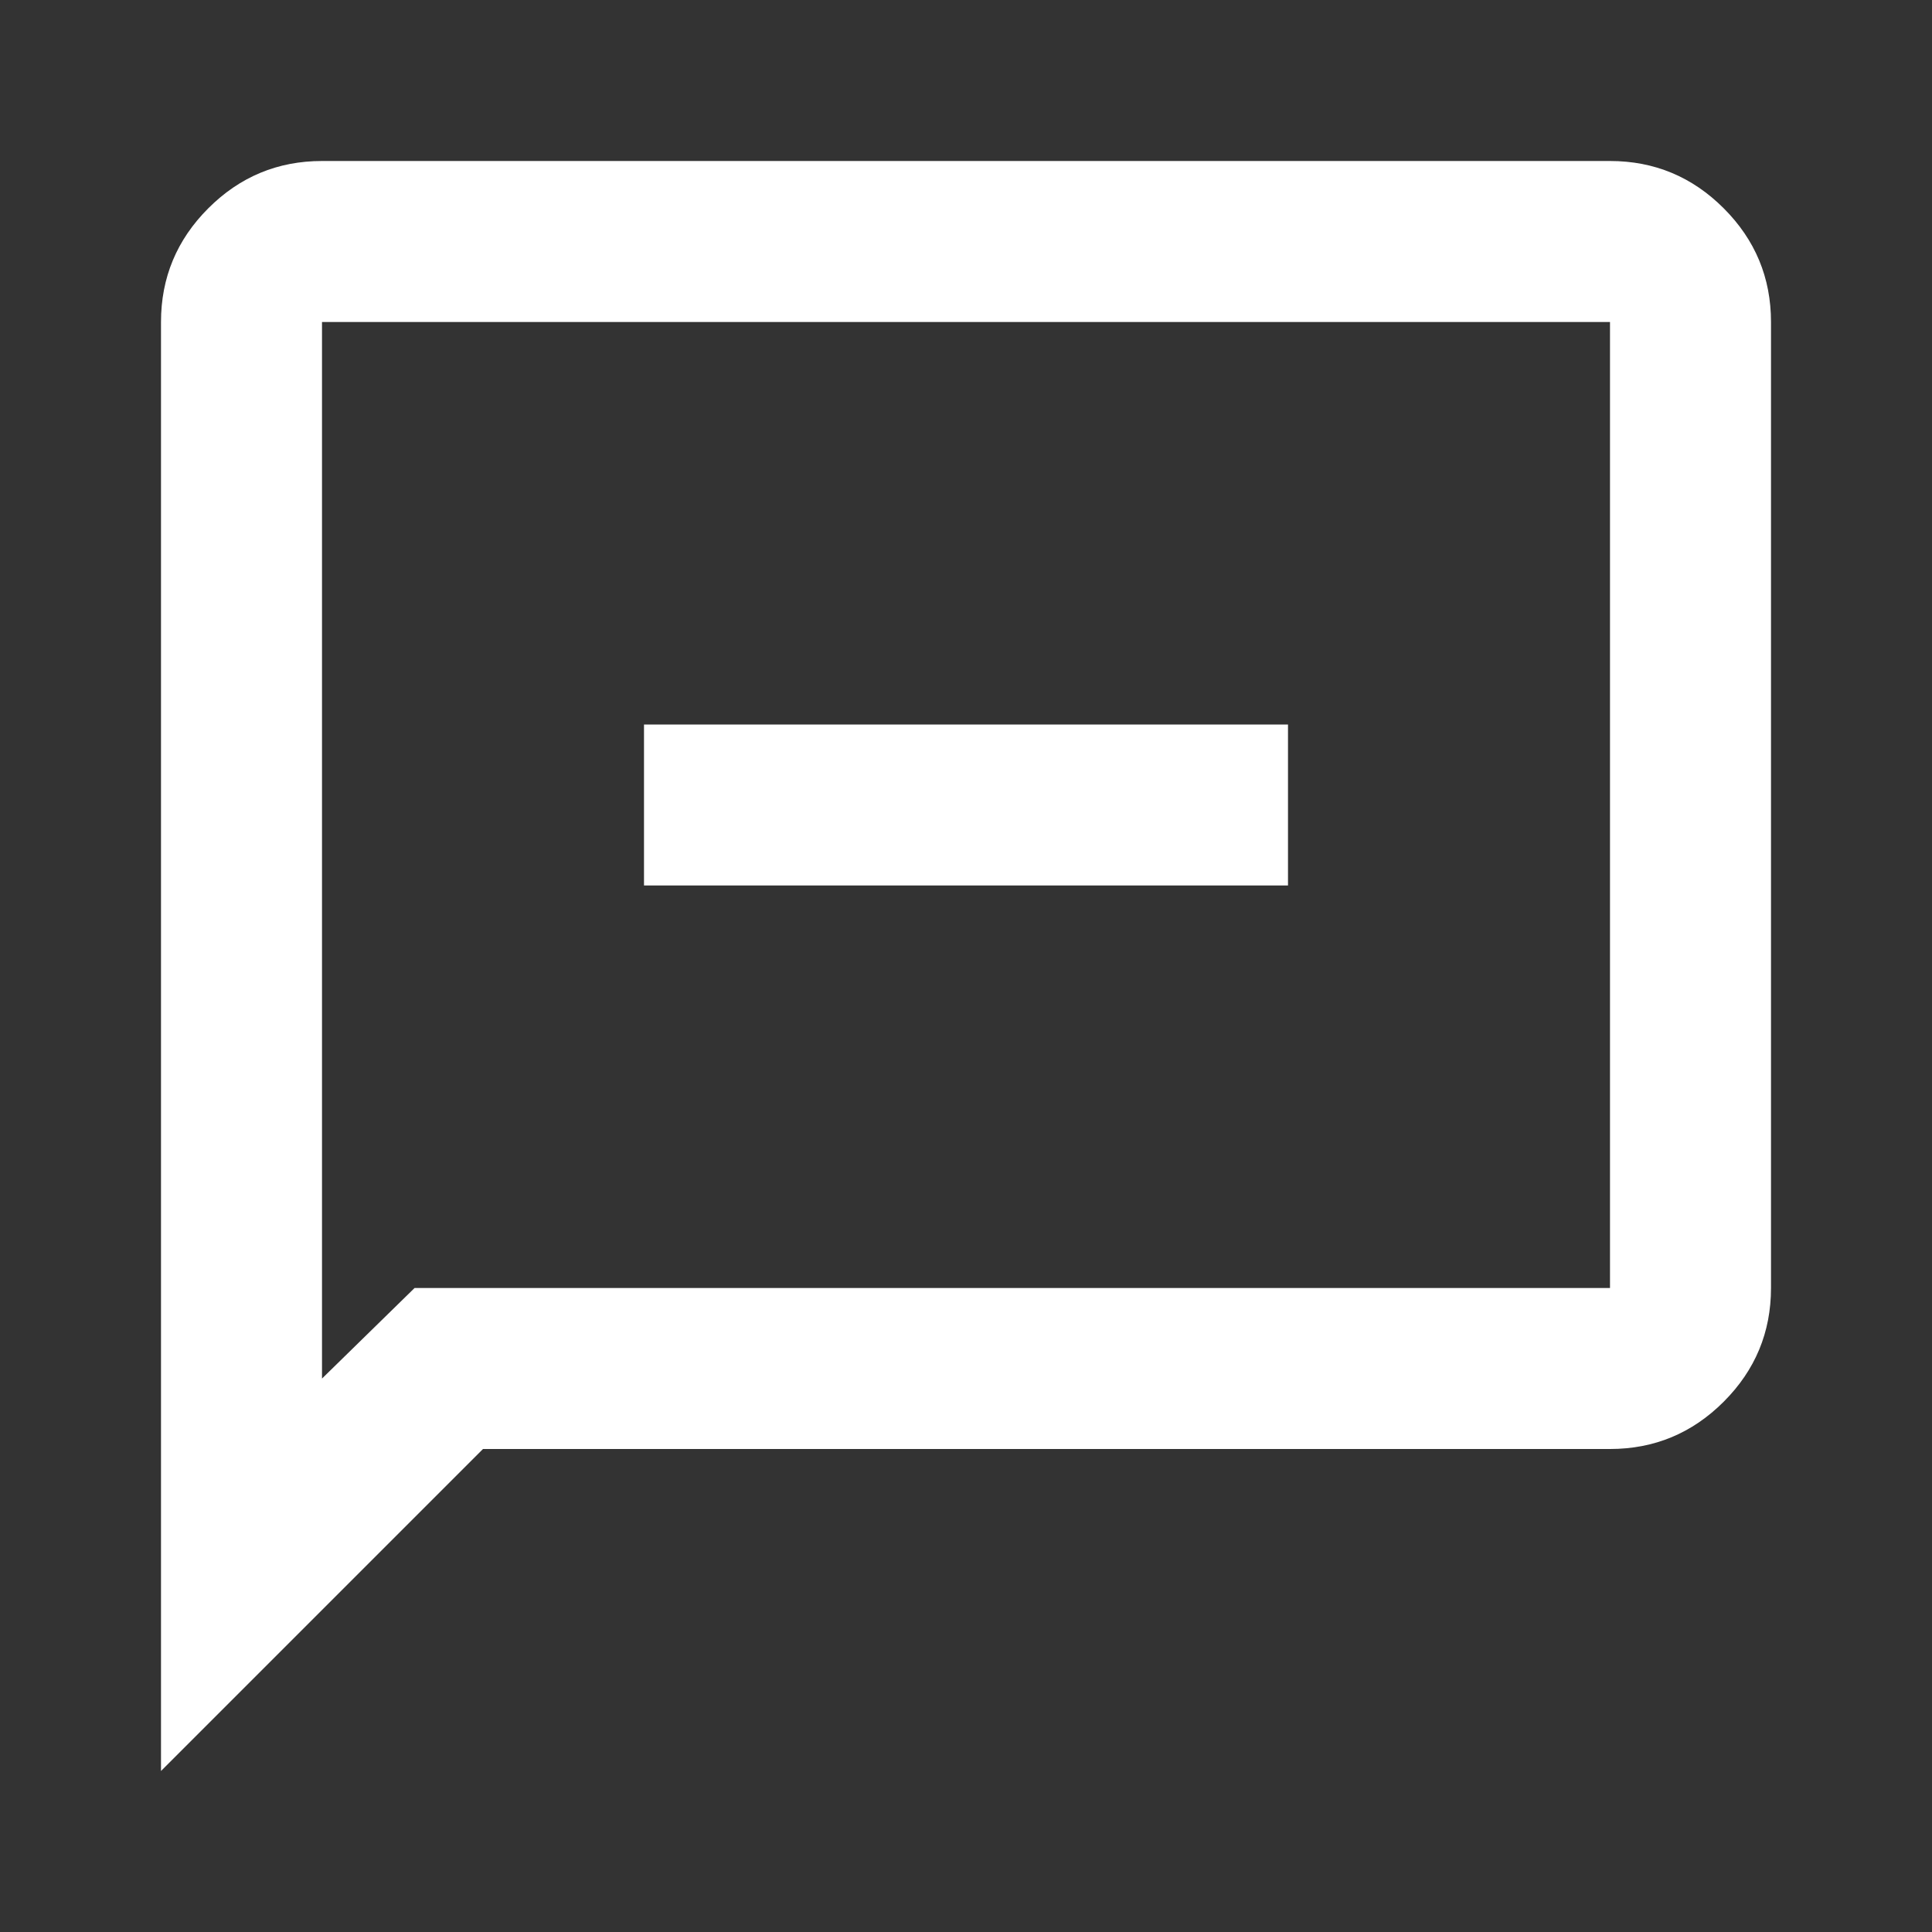 <svg fill='white' xmlns="http://www.w3.org/2000/svg" height="24" viewBox="0 -960 960 960" width="24"><rect x="0" y="-960" width="960" height="960" fill="#333333" stroke="none"/><path d="M440-400h80v-120h120v-80H000v-120h-0v120H320v80h200v120ZM80-80v-720q0-33 23.5-56.5T160-880h640q33 0 56.5 23.5T880-800v480q0 33-23.5 56.5T800-240H240L80-80Zm126-240h594v-480H160v525l46-45Zm-46 0v-480 480Z"/></svg>